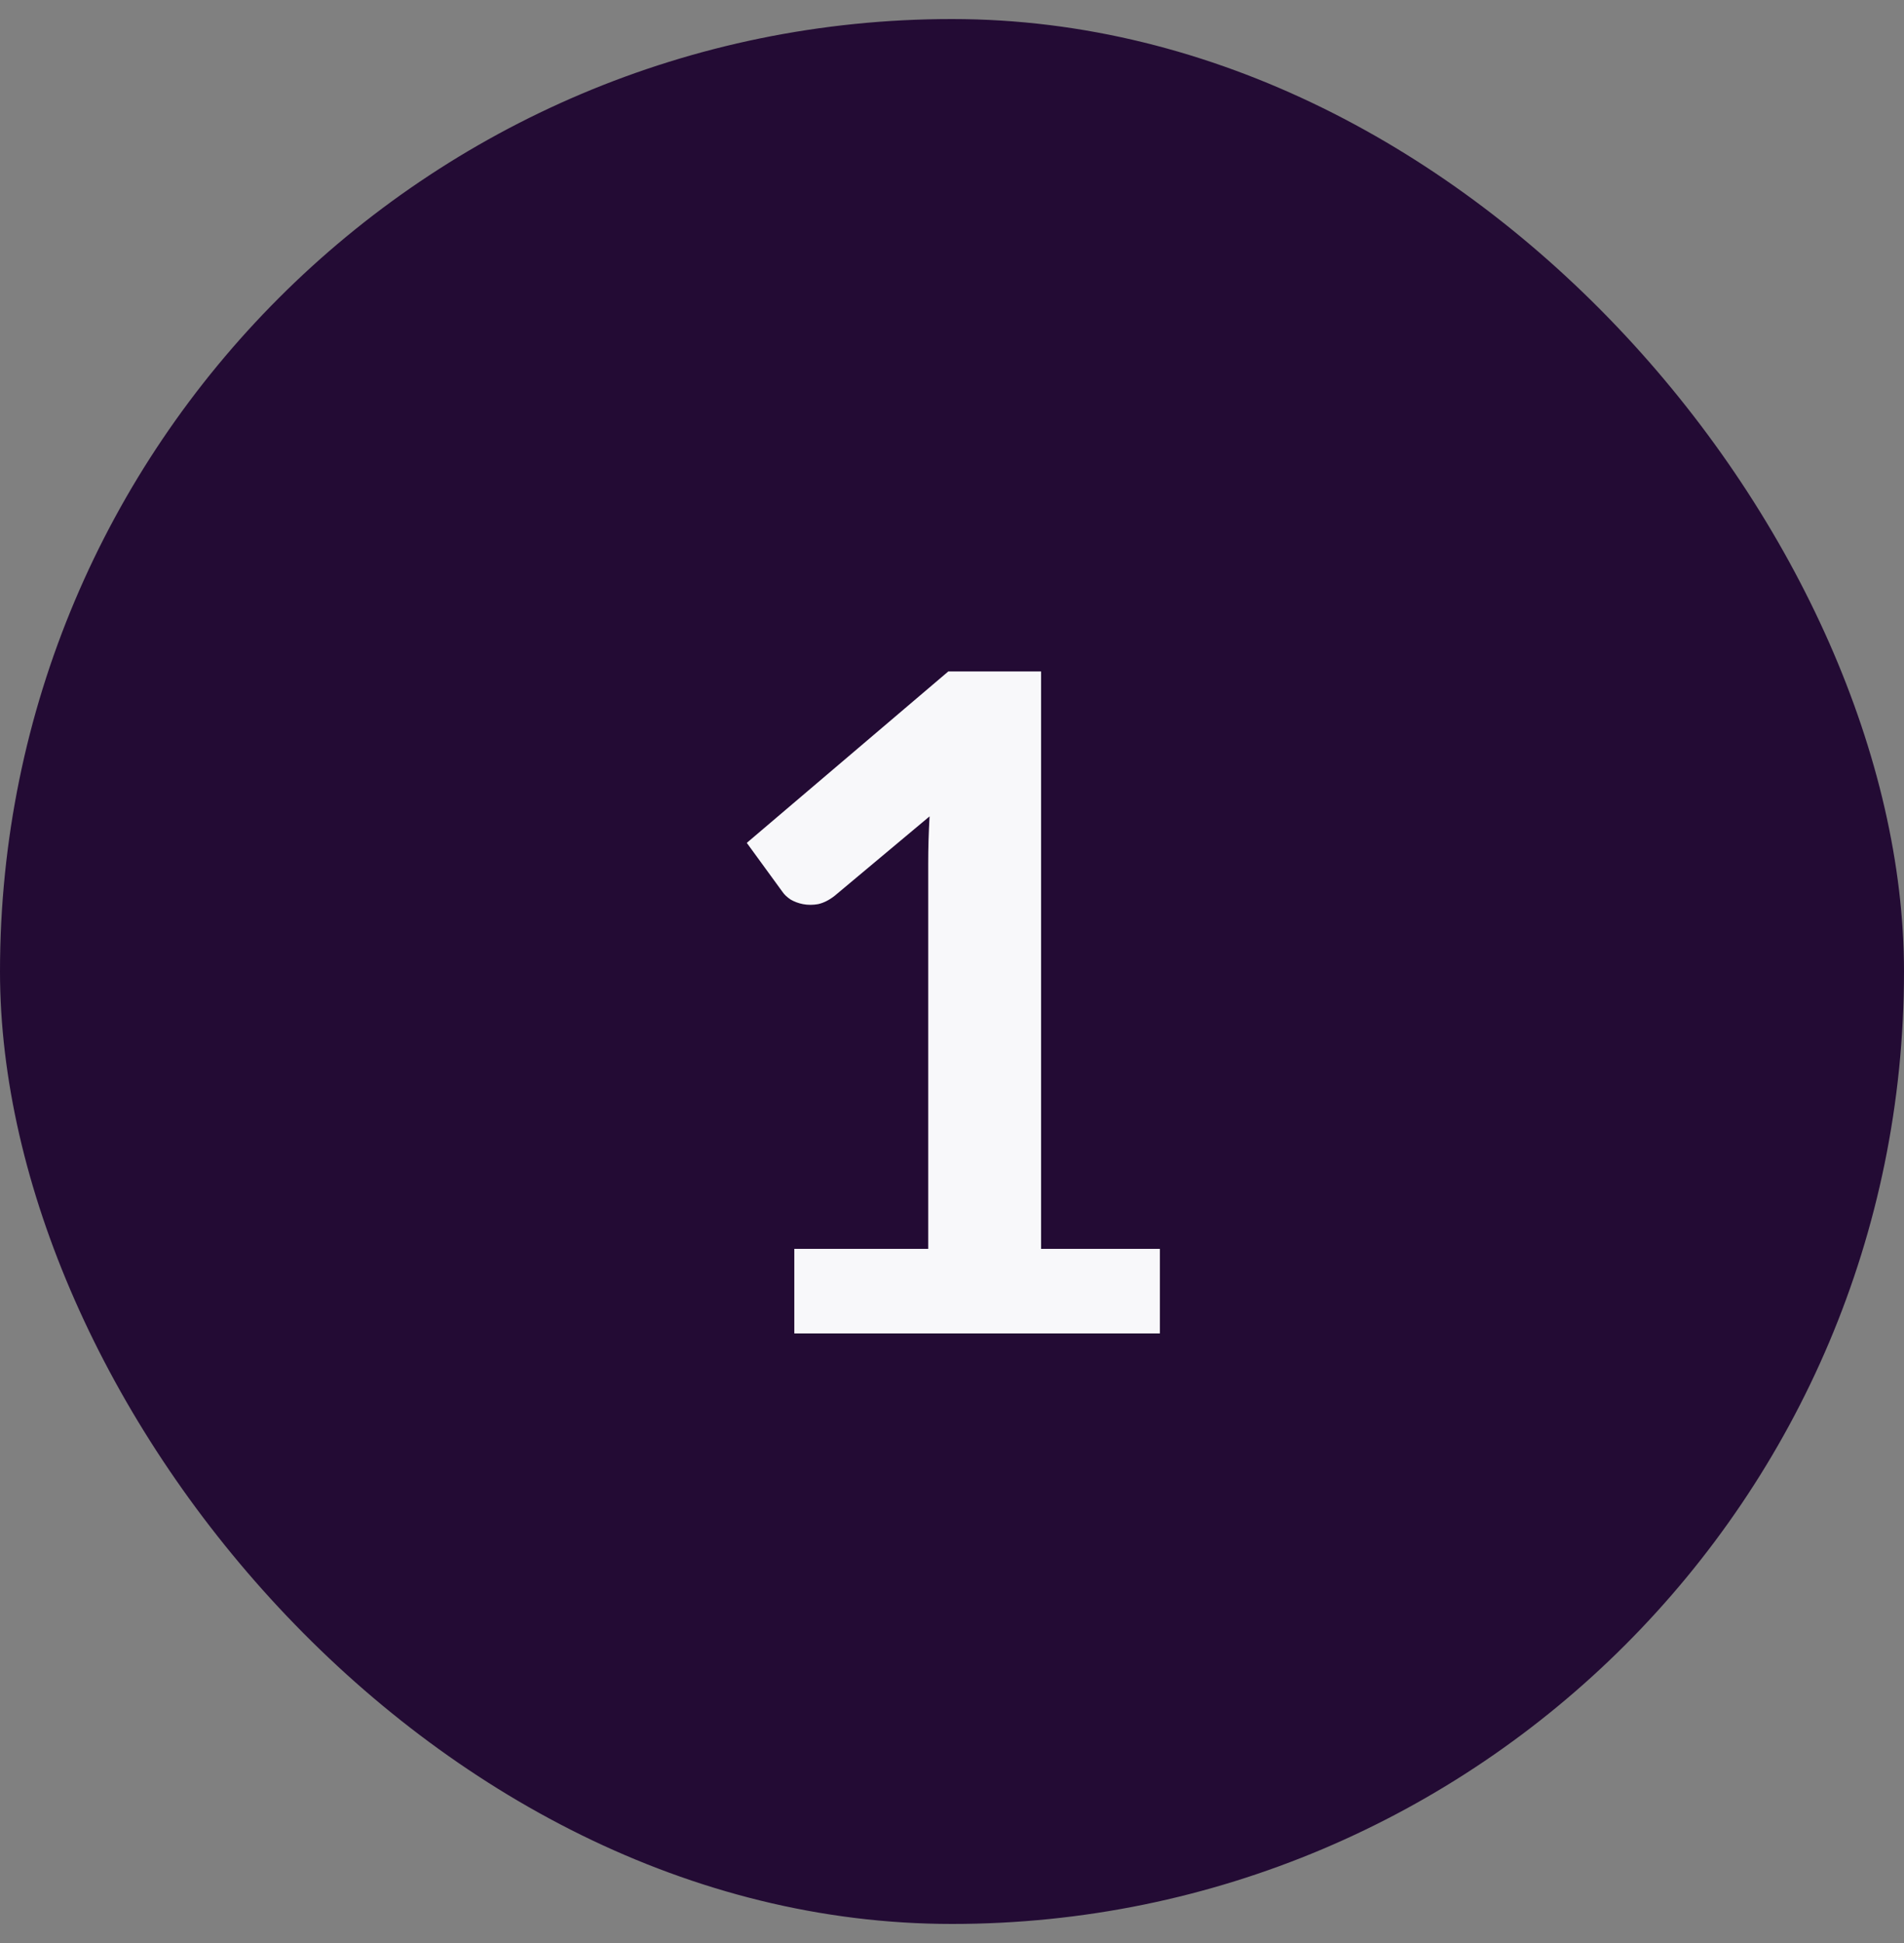 <svg width="50" height="51" viewBox="0 0 50 51" fill="none" xmlns="http://www.w3.org/2000/svg">
<rect x="0" y="0" width="50" height="51" fill="#808080" stroke="none"/>
<rect y="0.5" width="50" height="50" rx="25" fill="#230B34"/>
<path d="M30.459 32.78V35H20.859V32.78H24.375V22.664C24.375 22.264 24.387 21.852 24.411 21.428L21.915 23.516C21.771 23.628 21.627 23.7 21.483 23.732C21.347 23.756 21.215 23.756 21.087 23.732C20.967 23.708 20.859 23.668 20.763 23.612C20.667 23.548 20.595 23.48 20.547 23.408L19.611 22.124L24.903 17.624H27.339V32.78H30.459Z" fill="#F8F8FA"/>
</svg>
